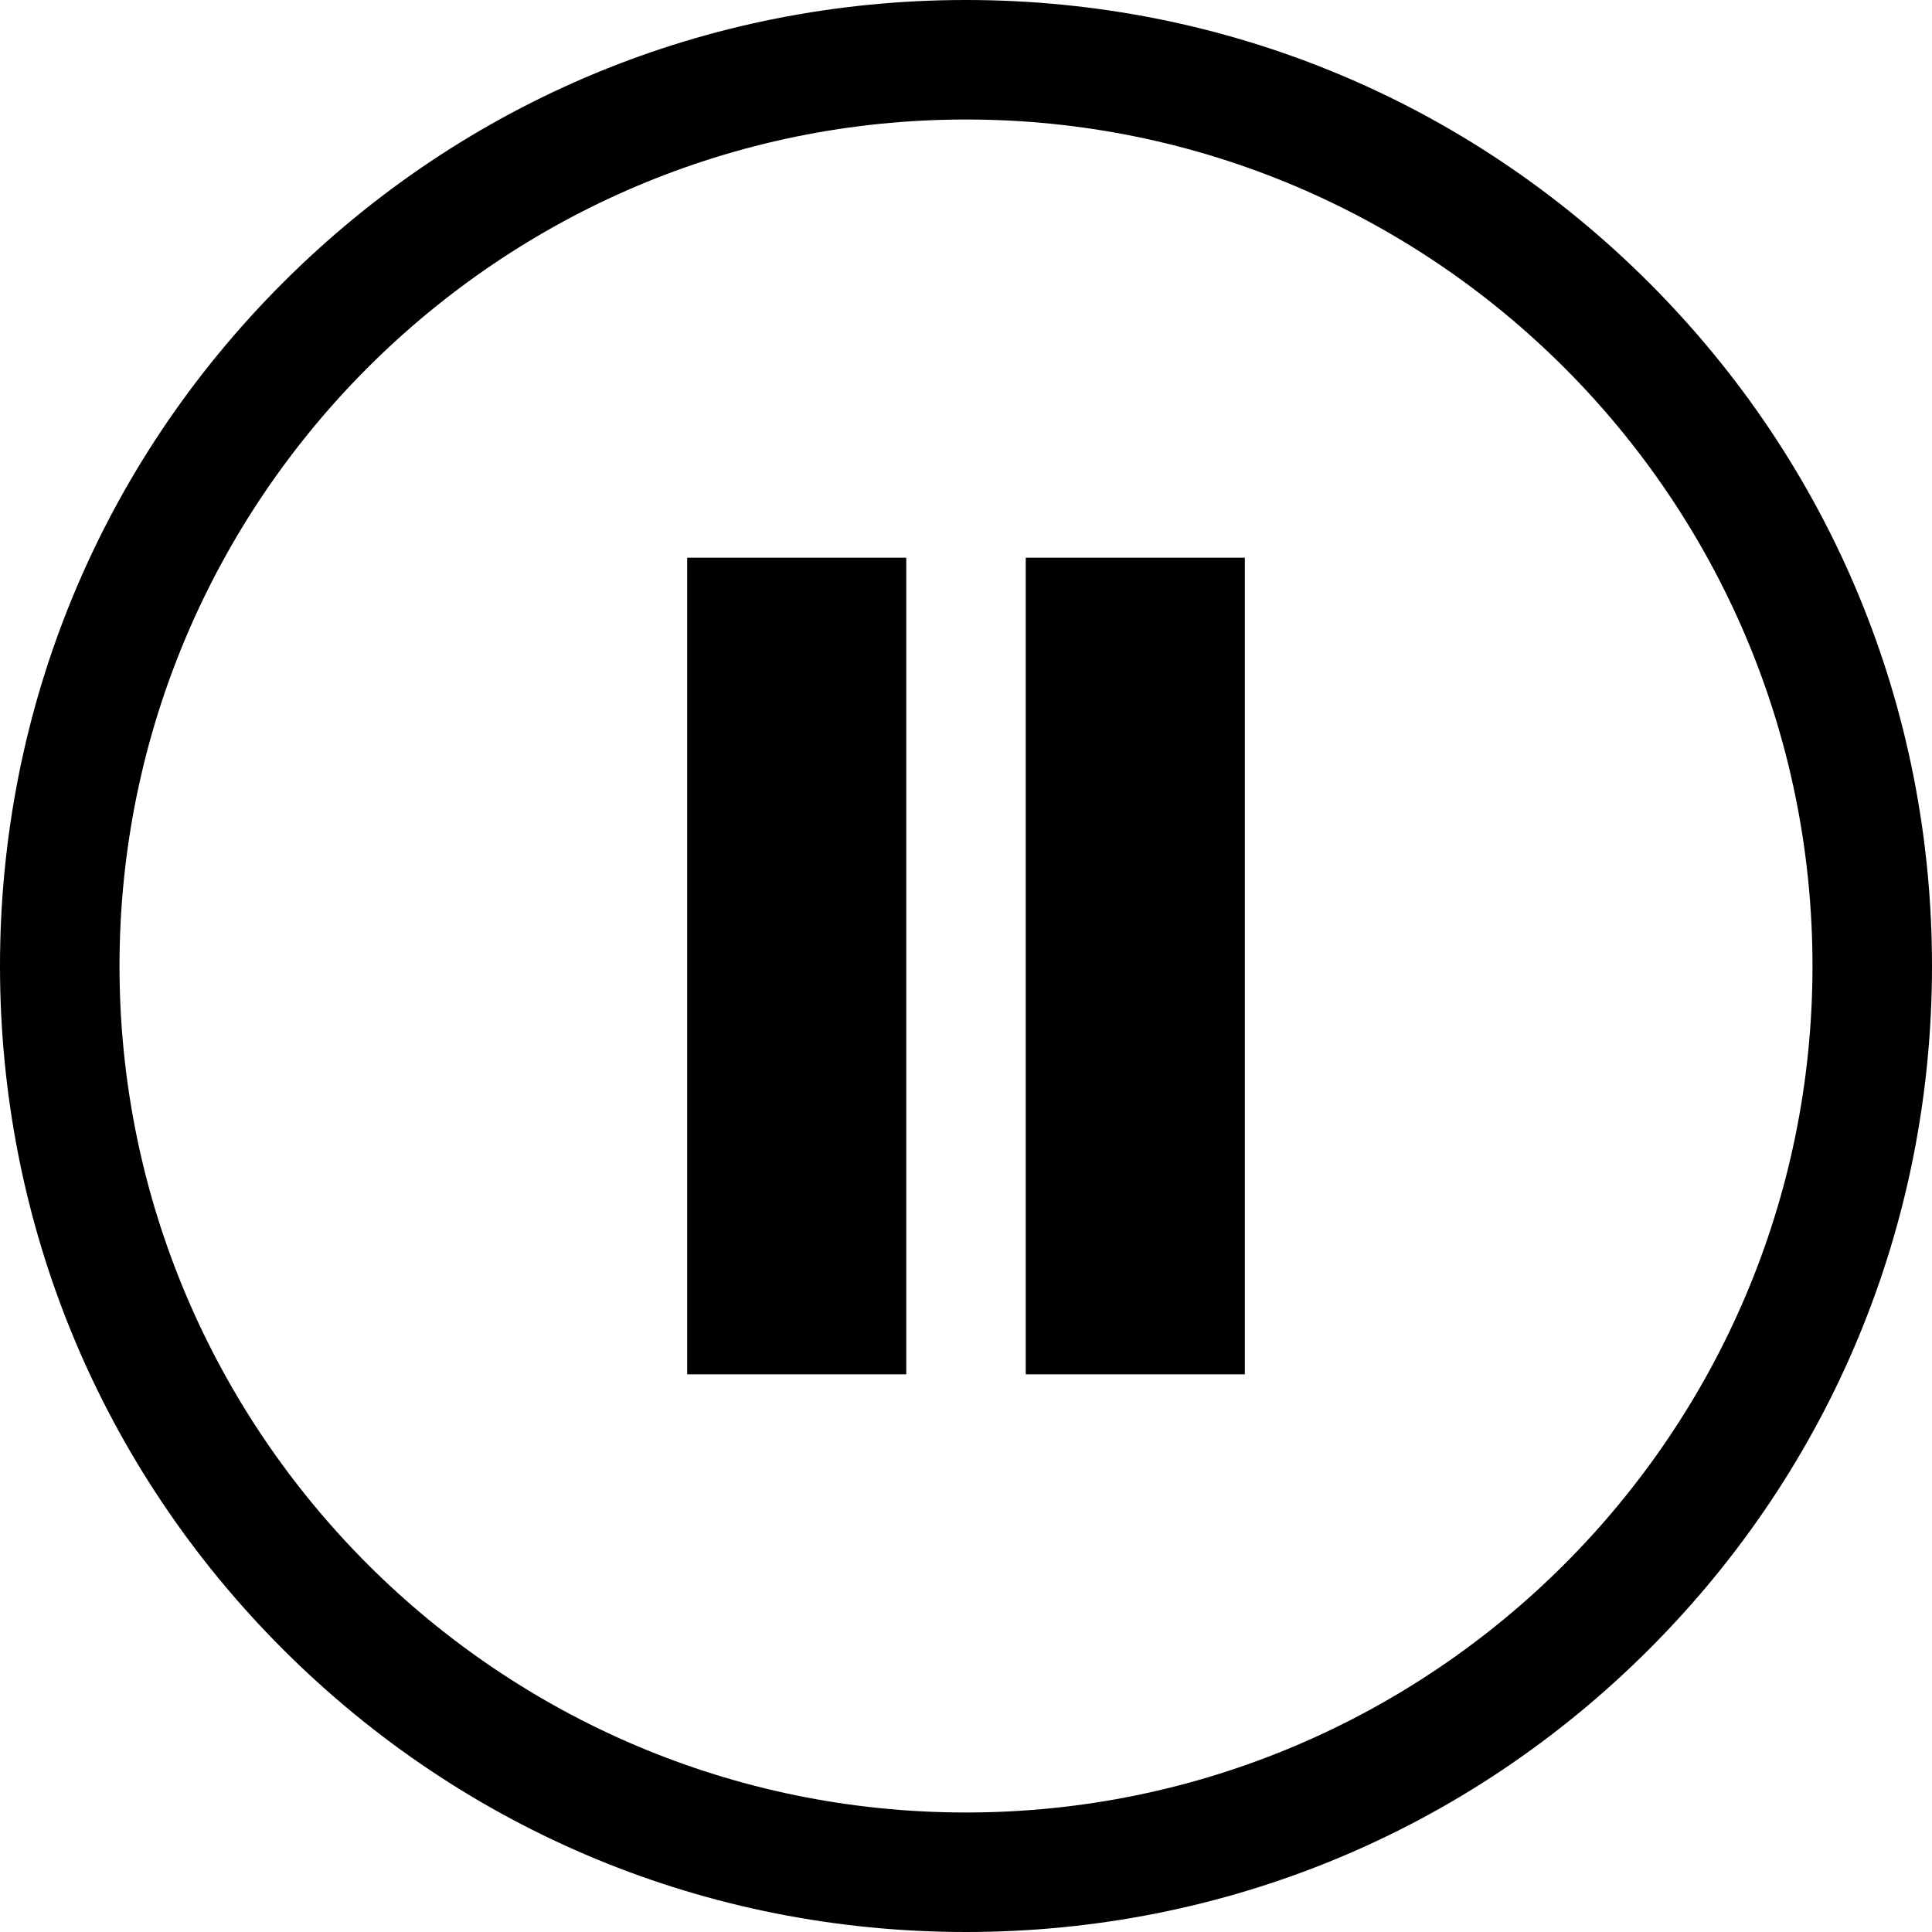 <svg xmlns="http://www.w3.org/2000/svg" xml:space="preserve" viewBox="0 0 485 485">
  <path d="M414 71C368.2 25.2 307.3 0 242.5 0S116.8 25.2 71 71 0 177.7 0 242.5 25.2 368.2 71 414s106.7 71 171.5 71 125.7-25.2 171.5-71 71-106.7 71-171.5S459.8 116.8 414 71zM242.5 455C125.3 455 30 359.7 30 242.5S125.3 30 242.5 30 455 125.3 455 242.5 359.7 455 242.5 455z"/>
  <path d="M172.5 140h55v205h-55zM257.5 140h55v205h-55z"/>
</svg>
